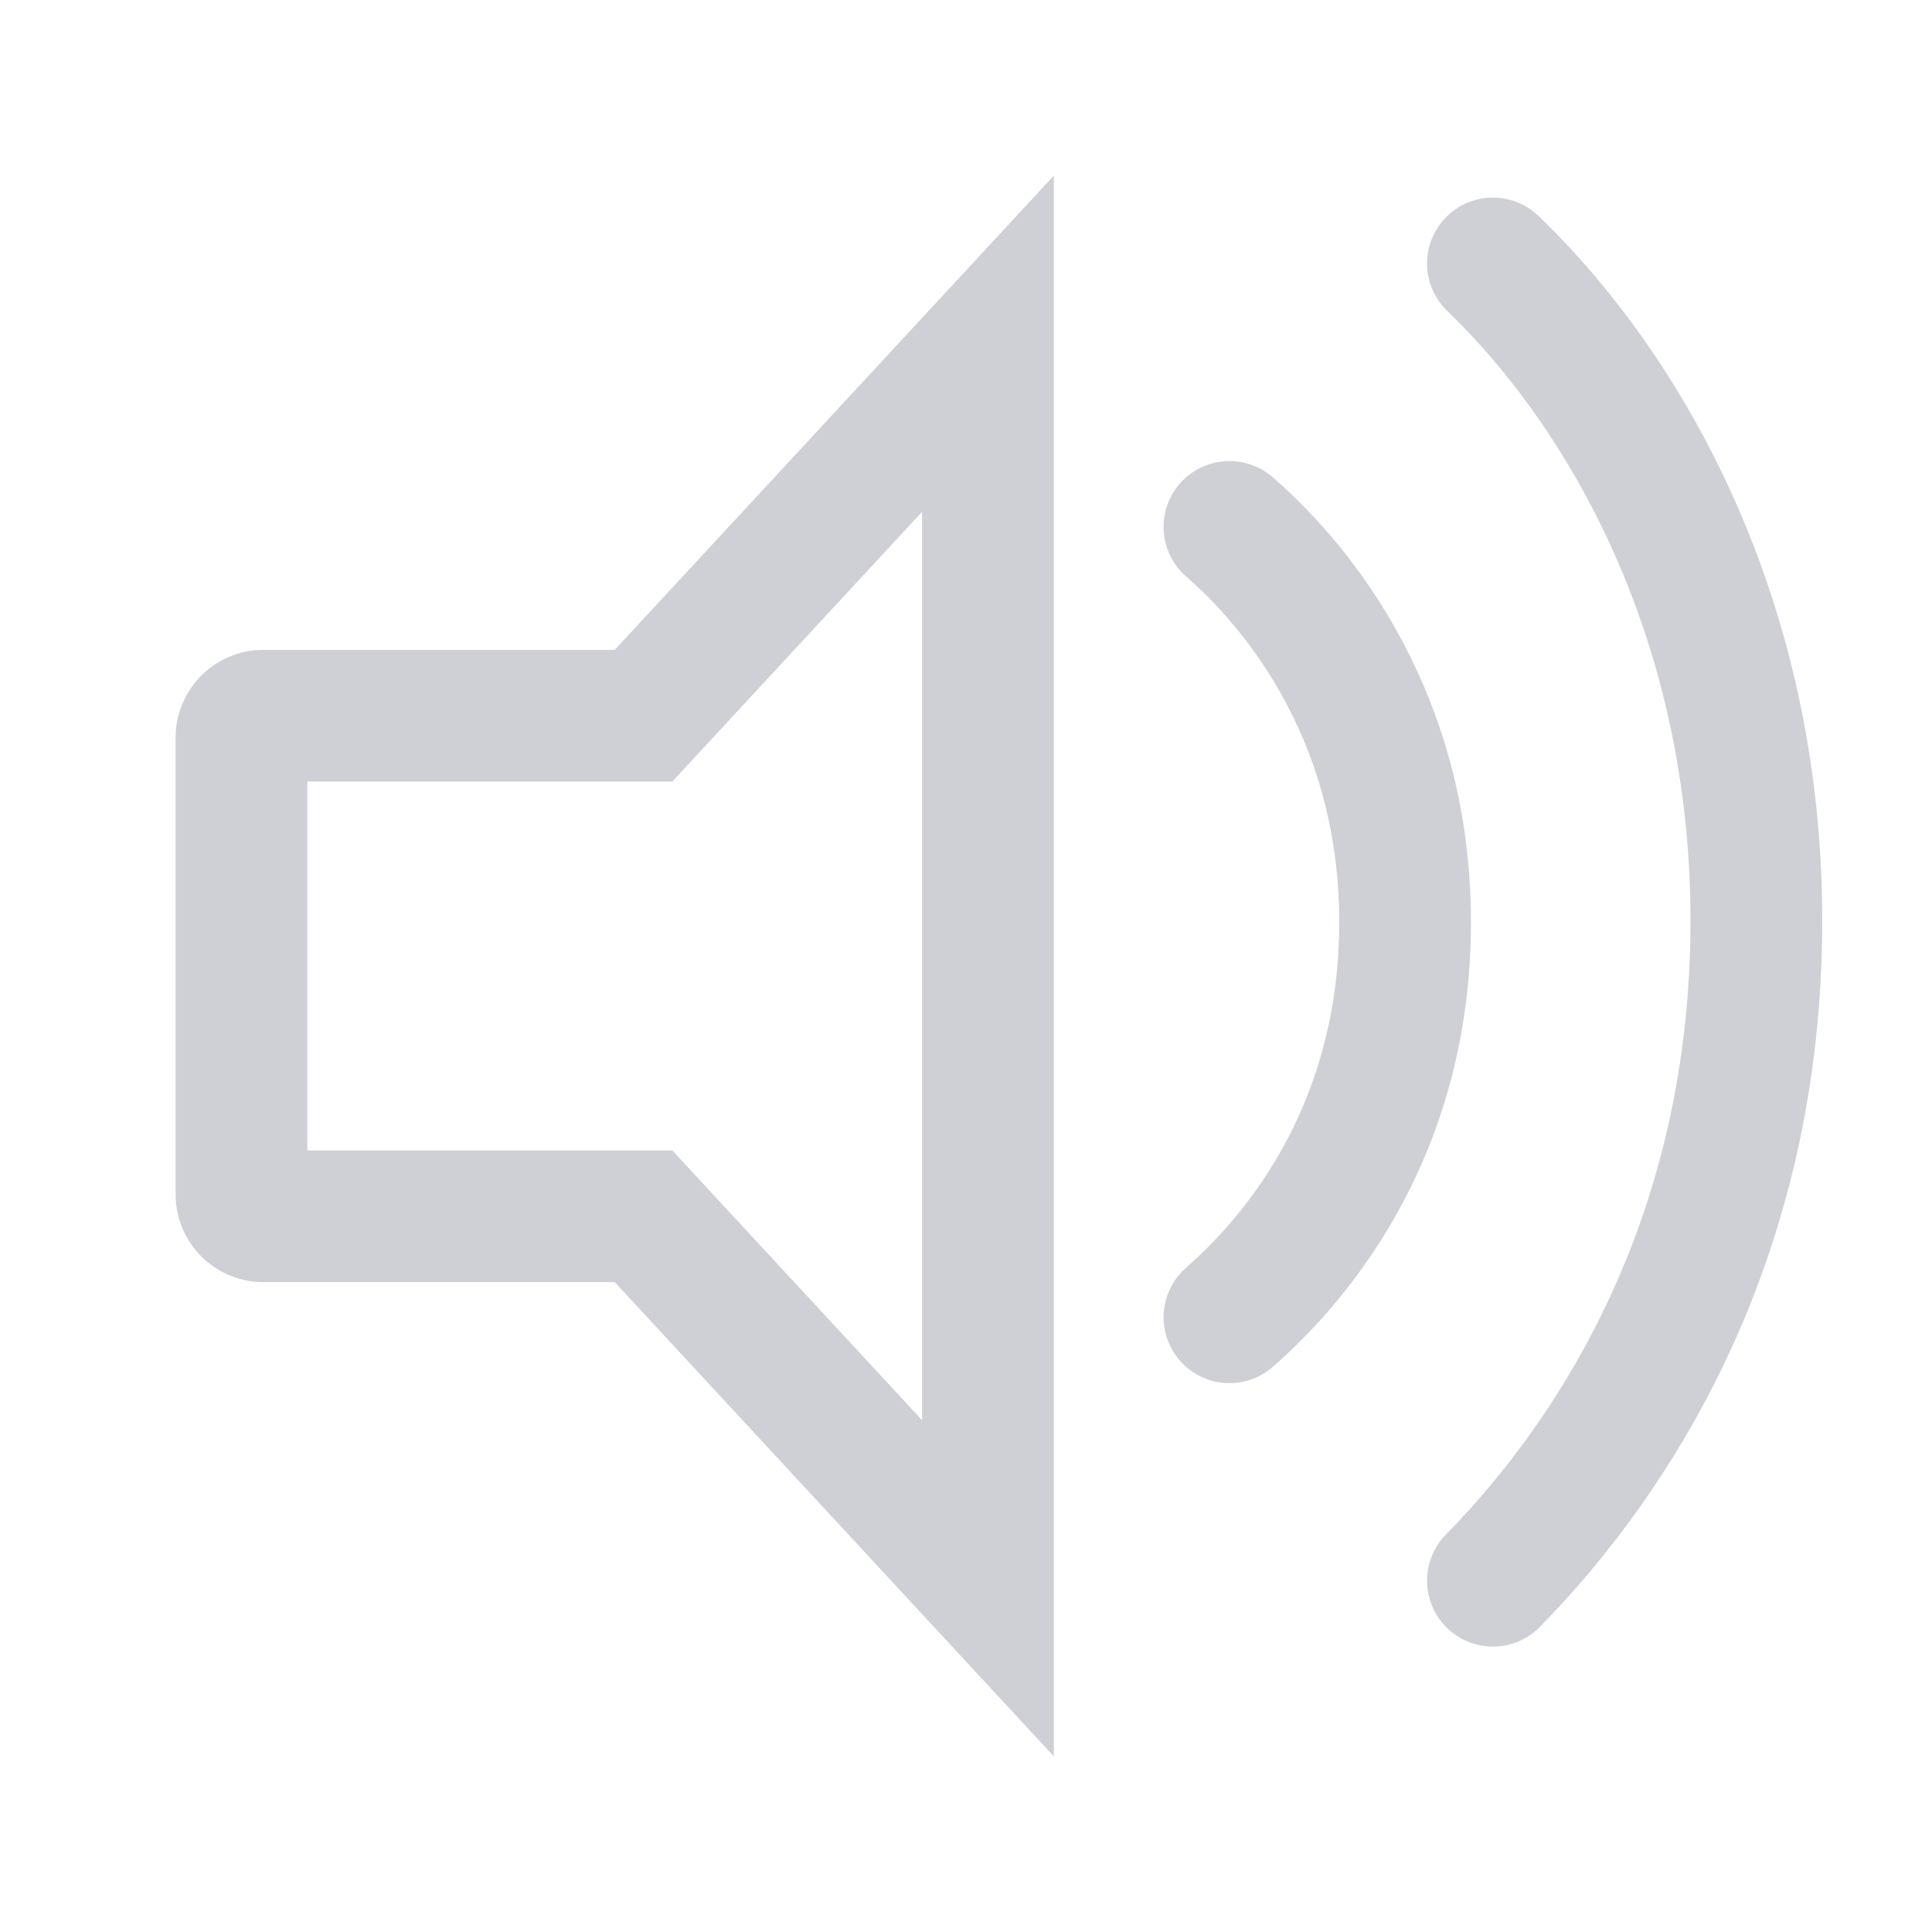<!--
  - Copyright (C) 2025 The Android Open Source Project
  -
  - Licensed under the Apache License, Version 2.0 (the "License");
  - you may not use this file except in compliance with the License.
  - You may obtain a copy of the License at
  -
  -      http://www.apache.org/licenses/LICENSE-2.0
  -
  - Unless required by applicable law or agreed to in writing, software
  - distributed under the License is distributed on an "AS IS" BASIS,
  - WITHOUT WARRANTIES OR CONDITIONS OF ANY KIND, either express or implied.
  - See the License for the specific language governing permissions and
  - limitations under the License.
  -->
<svg width="22" height="22" viewBox="0 0 22 22" fill="none" xmlns="http://www.w3.org/2000/svg"><path d="M7 8.15h.328l.222-.24 3.7-3.996v14.172l-3.7-3.996-.222-.24H3a.25.25 0 01-.25-.25V8.4A.25.25 0 013 8.15h4z" stroke="#CED0D6" stroke-width="1.5"/><path d="M17 3c1.51 1.453 3 4.044 3 7.482 0 3.583-1.576 6.065-3 7.518M14 6c.627.543 2 2.017 2 4.5s-1.35 3.931-2 4.5" stroke="#CED0D6" stroke-width="1.5" stroke-linecap="round"/></svg>